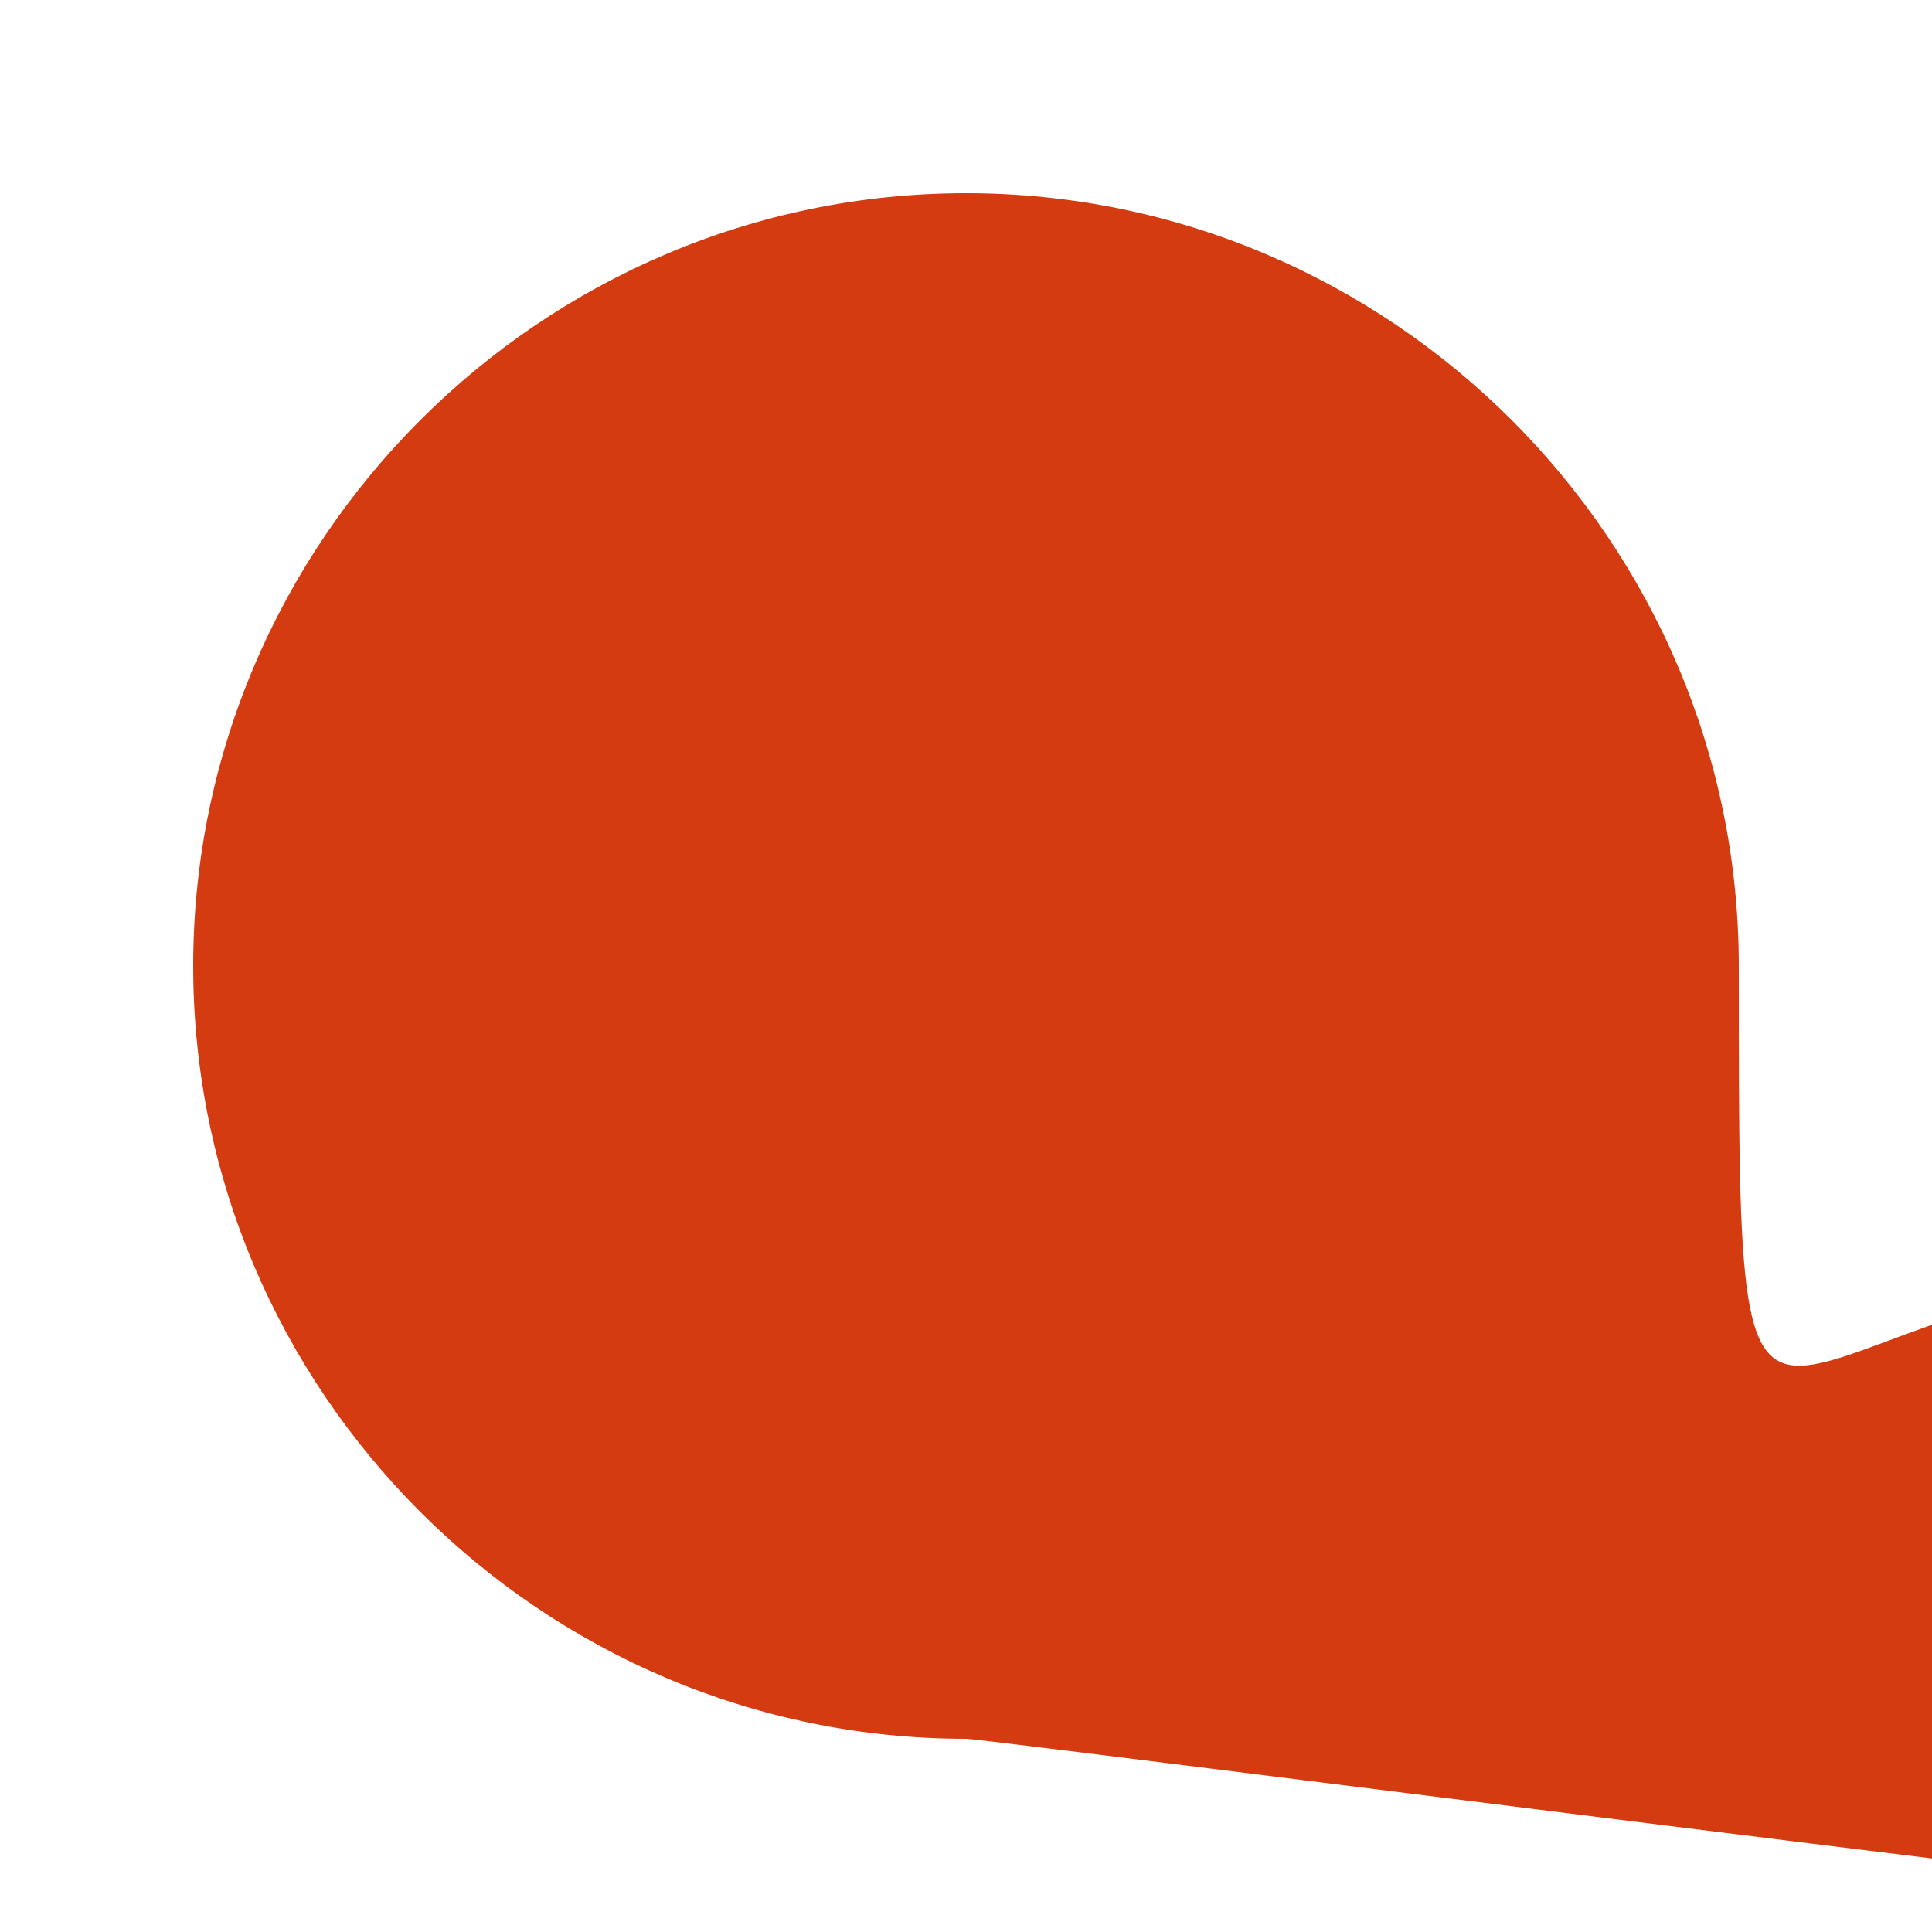 <svg version="1.1"
     id="svg-spinner"
     xmlns="http://www.w3.org/2000/svg"
     xmlns:xlink="http://www.w3.org/1999/xlink"
     x="0px"
     y="0px"
     viewBox="0 0 80 80"
     xml:space="preserve"
>
<path
        id="spinner"
        fill="#D43B11"
        d="M40,72C22.4,72,8,57.6,8,40C8,22.4, 22.4,8,40,8c17.6,0,
        32,14.4,32,32c0,1.1–0.9,2–2,2 s-2–0.9–2–2c0–15.4–12.6–28–28–
        28S12,24.6,12,40s12.6, 28,28,28c1.1,0,2,0.9,2,2S41.1,72,40,
        72z"
>
<animateTransform
        attributeType="xml"
        attributeName="transform"
        type="rotate"
        from="0 40 40"
        to="360 40 40"
        dur="0.8s"
        repeatCount="indefinite"
/>
        </path>
        </svg>

